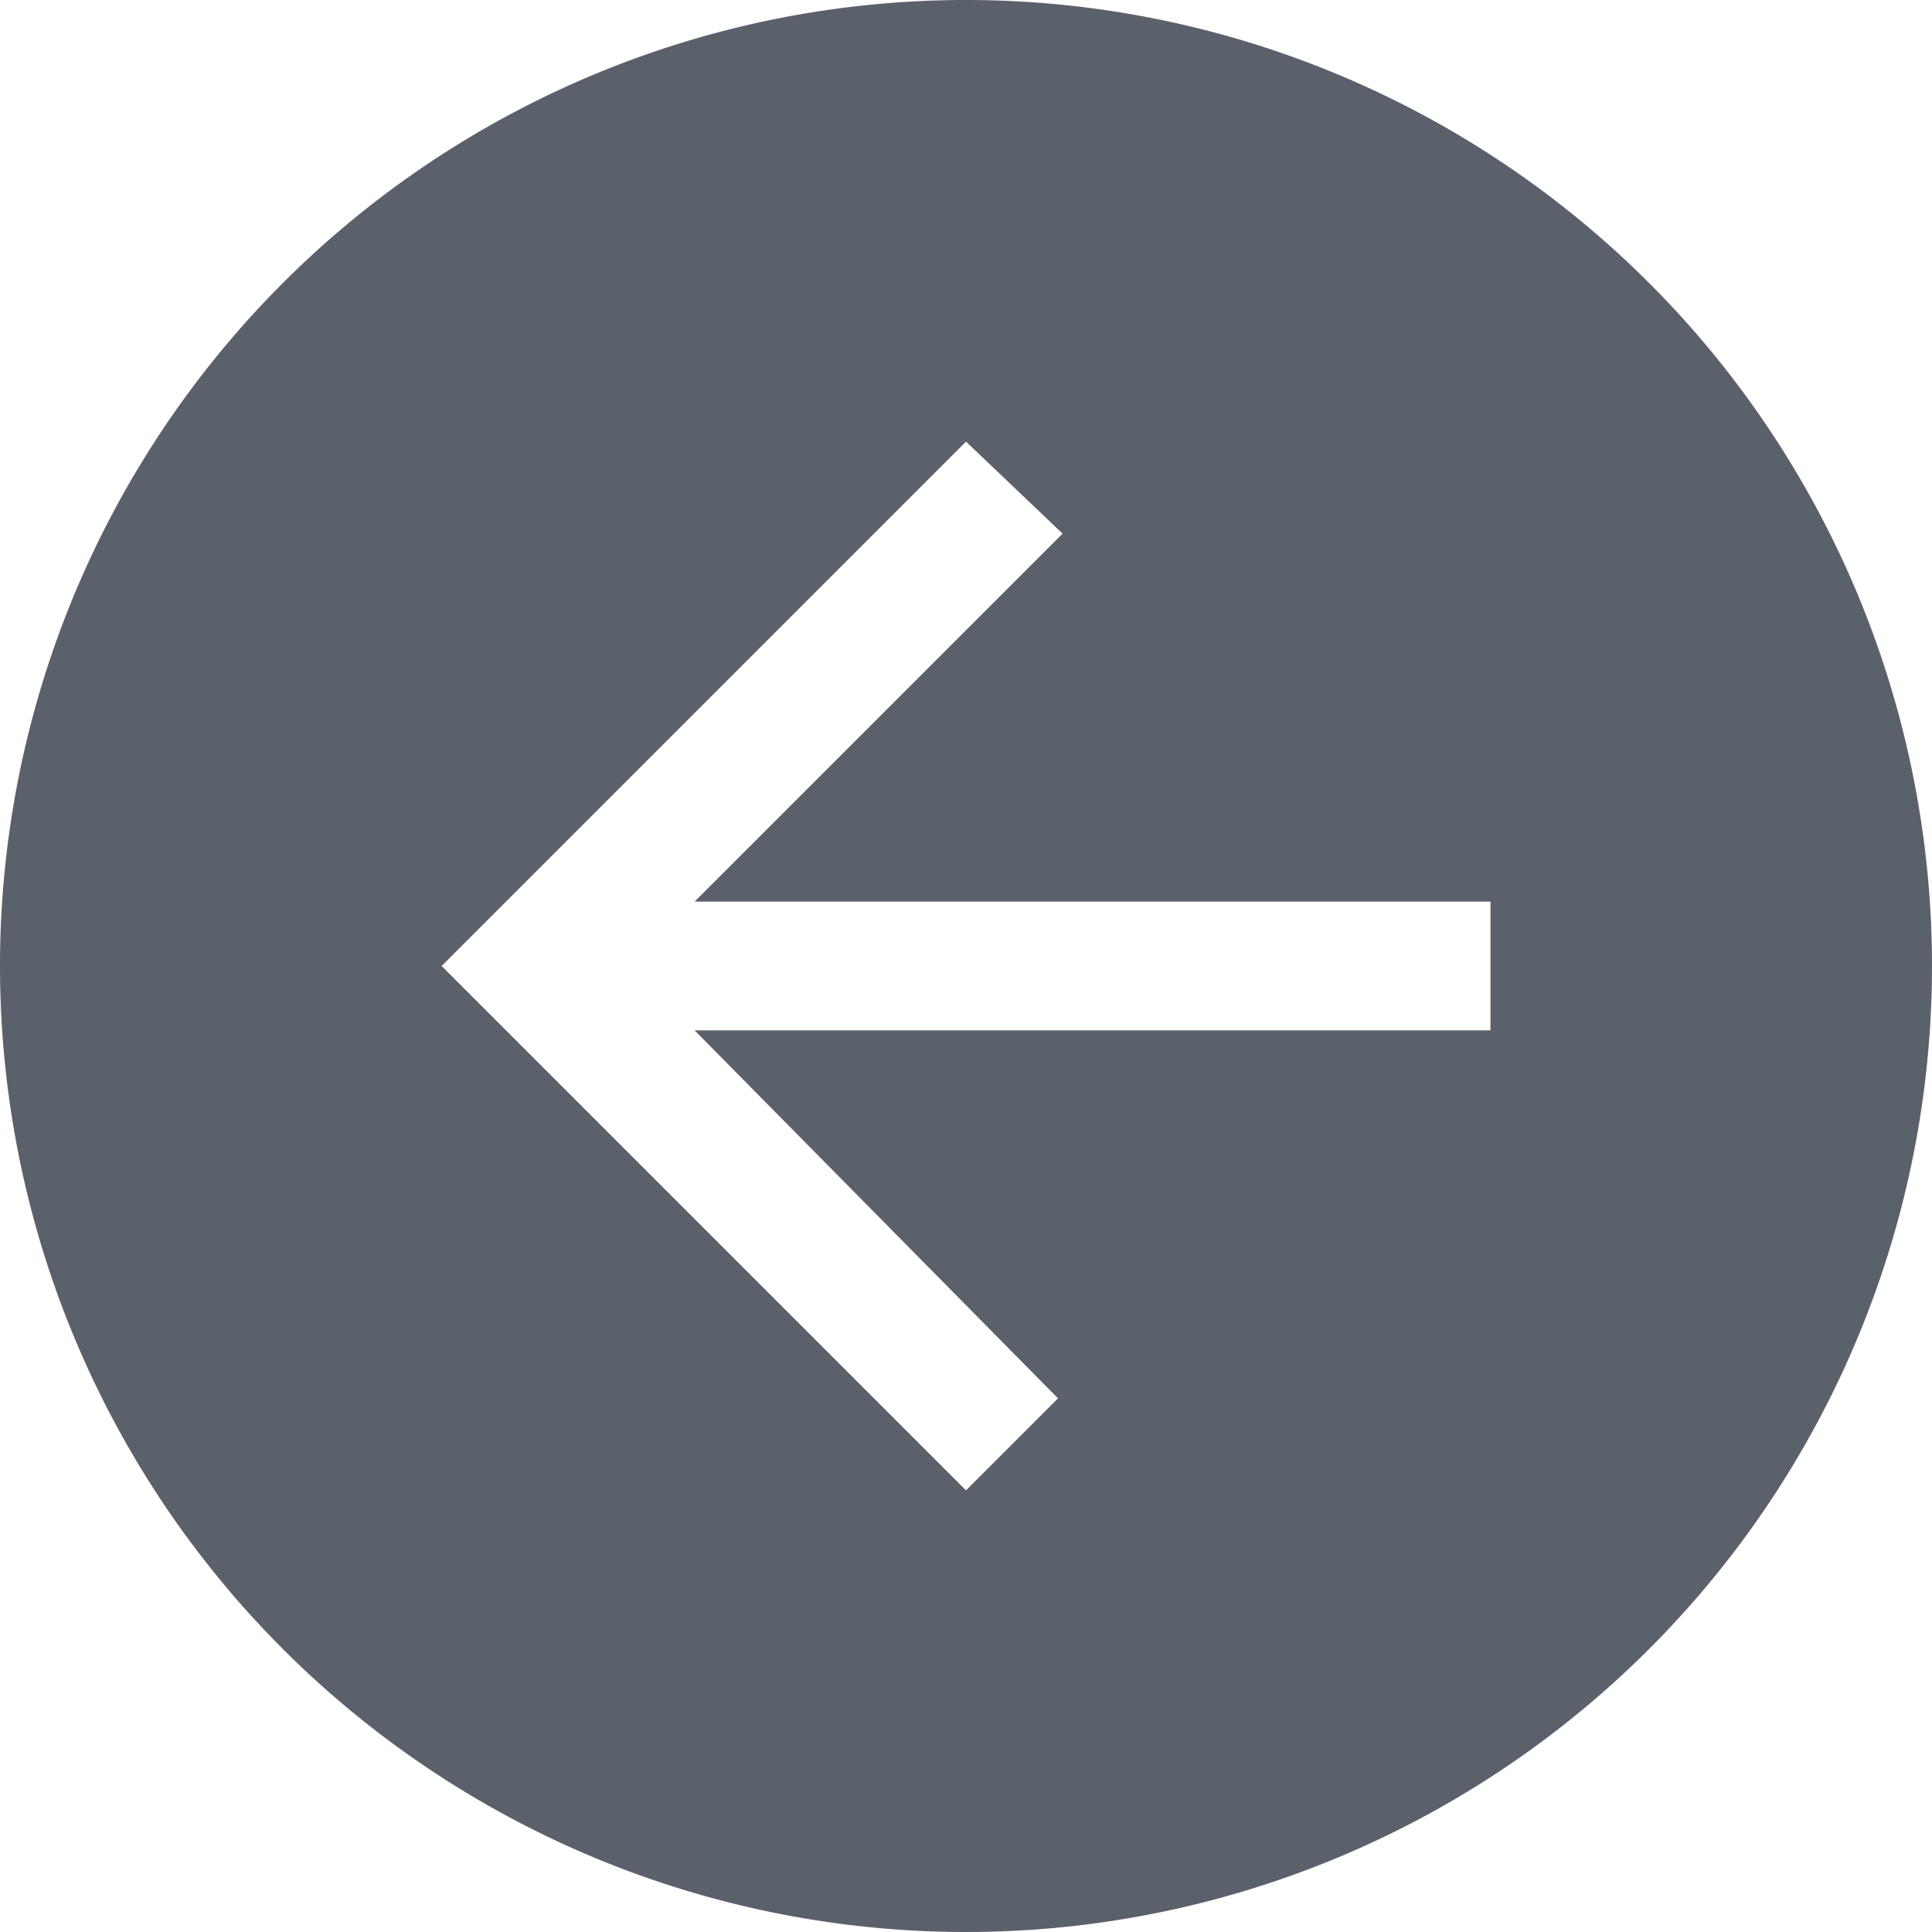 <svg id="7f340aeb-6c40-4c50-99e2-4150fdcc9c21" data-name="Layer 1" xmlns="http://www.w3.org/2000/svg" width="24" height="24" viewBox="0 0 24 24"><path d="M12,24A12,12,0,1,0,0,12,12,12,0,0,0,12,24ZM12,5.486l1.2,1.143L8.629,11.2h9.886v1.6H8.629l4.514,4.571L12,18.514,5.486,12Z" fill="#5b616b"/></svg>
